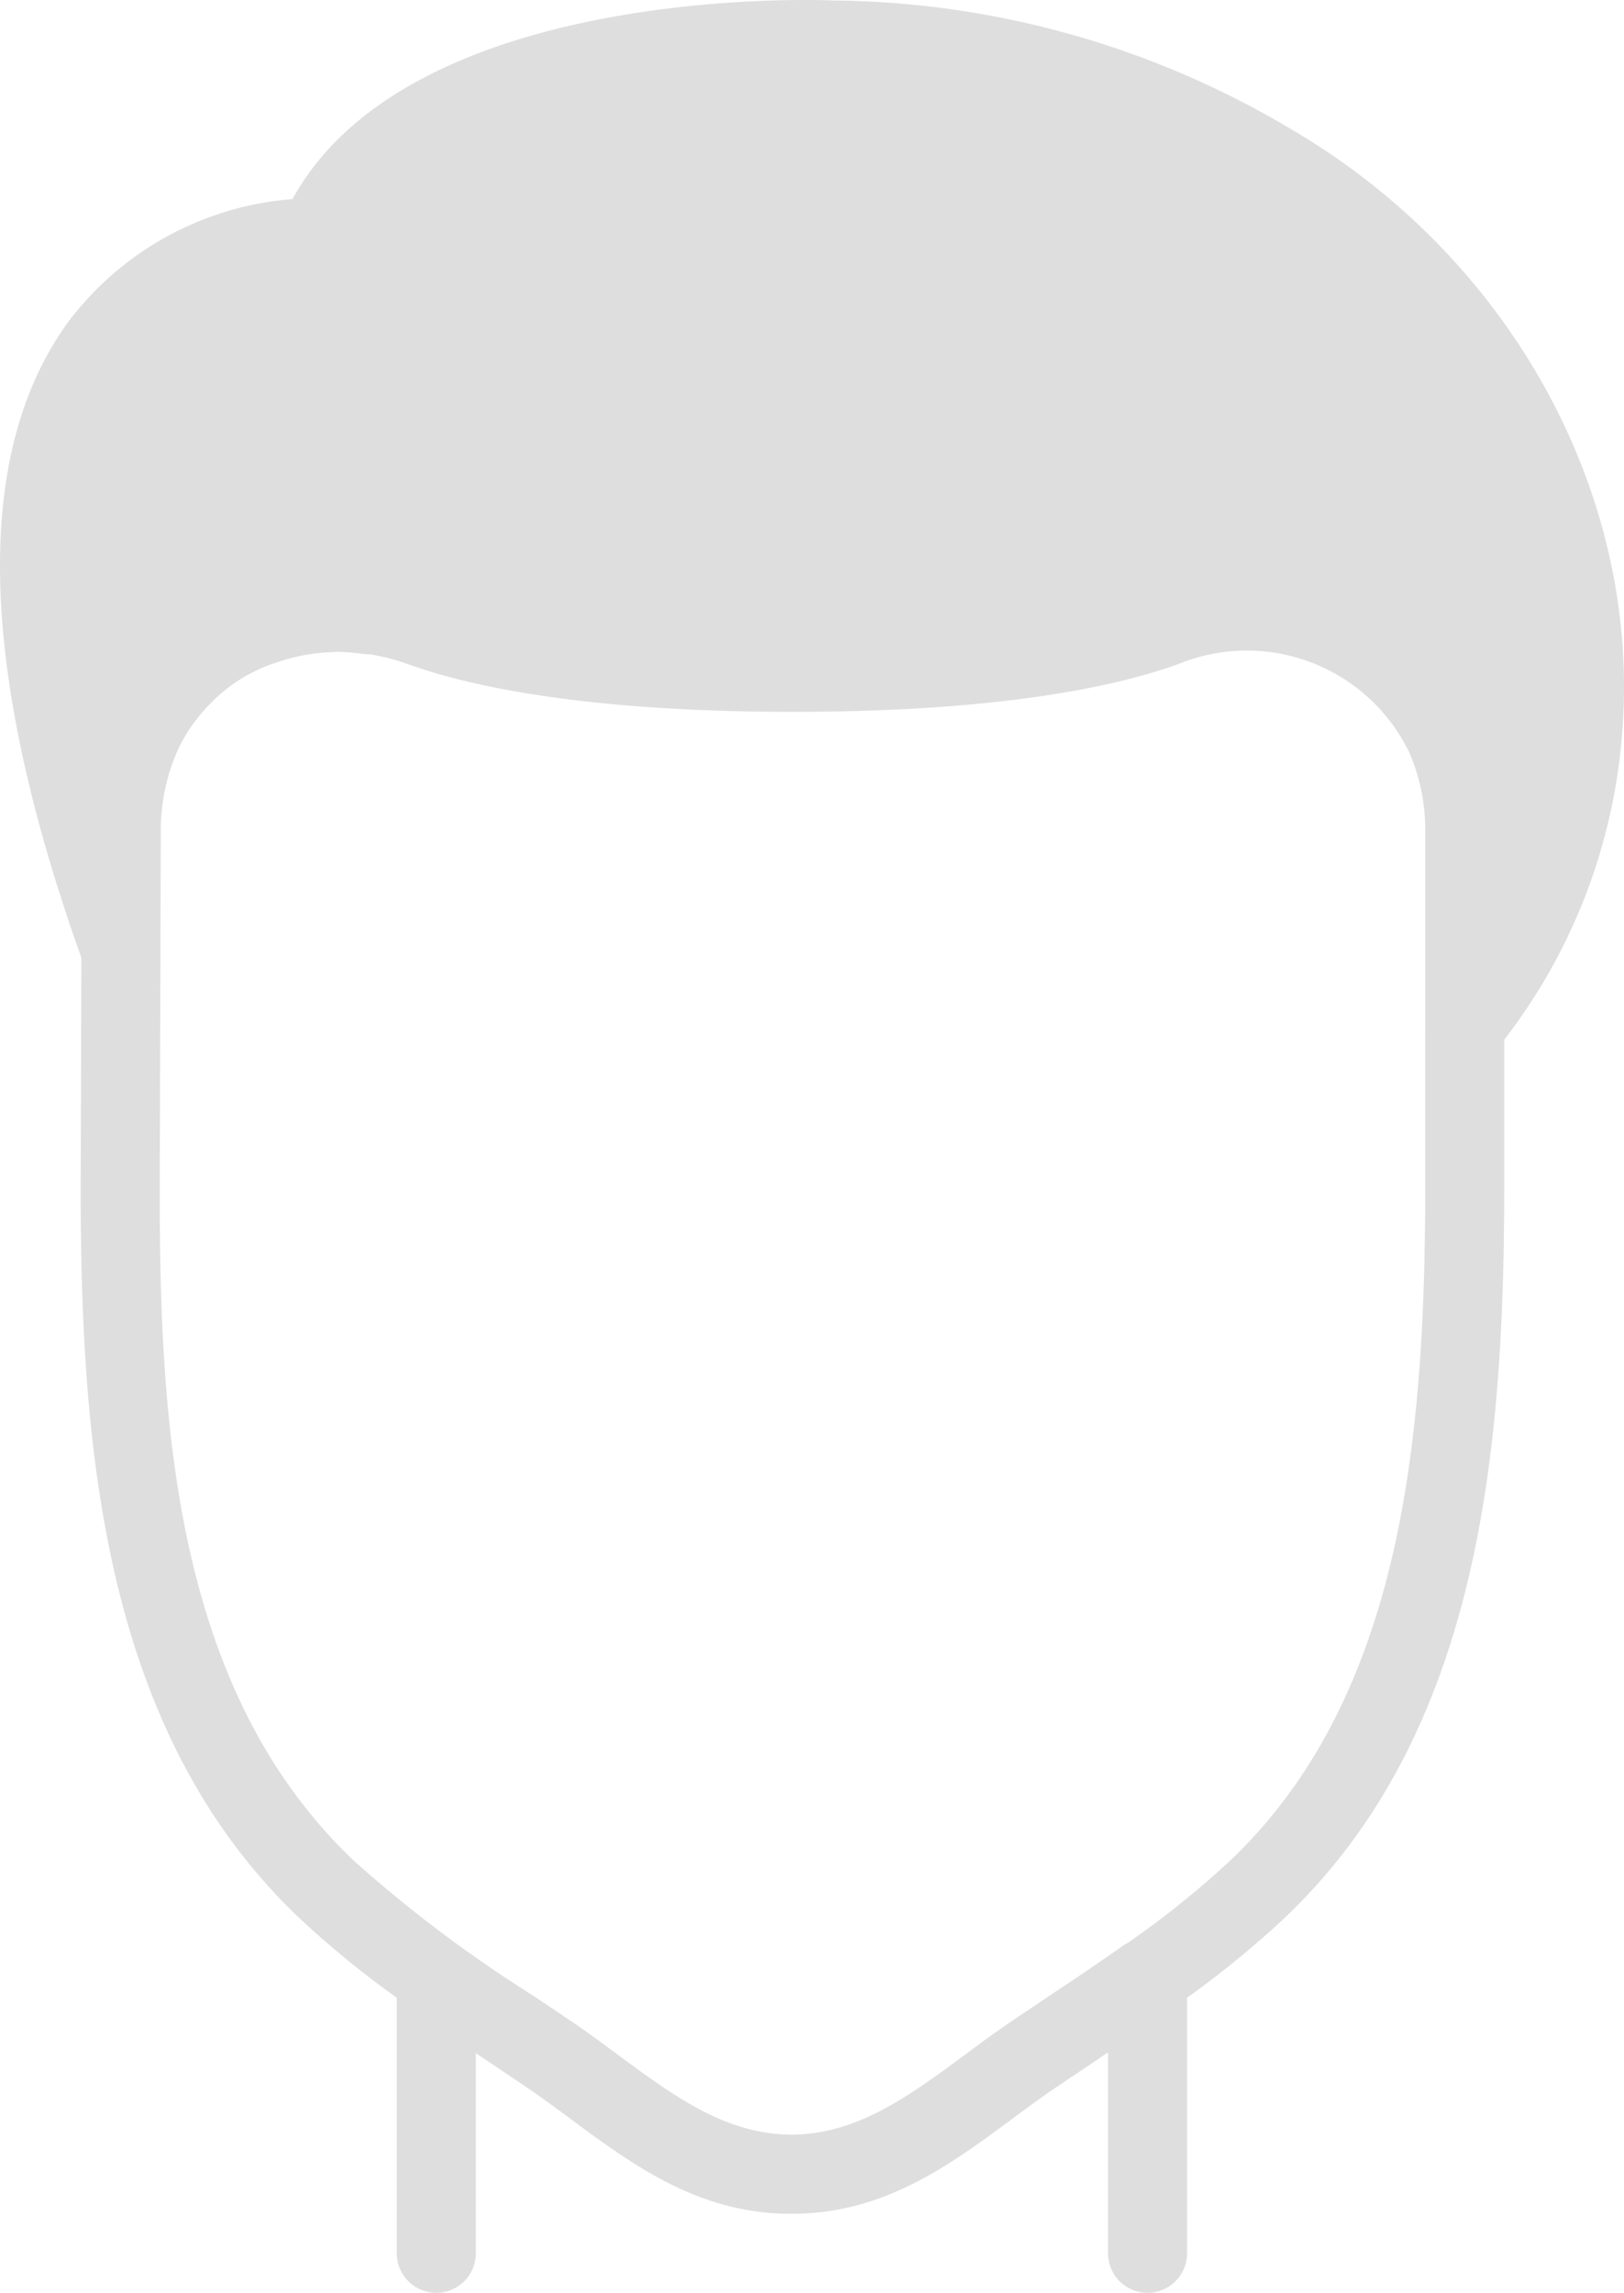 <svg xmlns="http://www.w3.org/2000/svg" viewBox="0 0 60.043 84.75"><title>icon-3</title><g id="Layer_2" data-name="Layer 2"><g id="Layer_1-2" data-name="Layer 1"><path d="M47.687,4.747A33.596,33.596,0,0,0,30.804.018c-.666-.031-15.645-.571-19.99,7.342A11.485,11.485,0,0,0,2.532,11.887c-3.53,4.834-3.367,12.746.476,23.513L2.983,44.009c0,9.978.98,20.142,8.089,26.893a35.233,35.233,0,0,0,3.598,2.941v9.446a1.461,1.461,0,1,0,2.922,0V75.892q.252.169.504.336l1.35.909c.554.375,1.094.774,1.633,1.173,2.339,1.73,4.757,3.518,8.159,3.518l.021-.002.02.002c3.402,0,5.82-1.788,8.159-3.518.539-.399,1.08-.798,1.633-1.173l1.404-.942c.162-.11.327-.222.491-.332v7.426a1.461,1.461,0,1,0,2.922,0V73.843a35.565,35.565,0,0,0,3.598-2.941c7.144-6.783,8.129-17.012,8.129-27.058V38.43a21.163,21.163,0,0,0,4.367-11.43C60.647,18.215,55.822,9.482,47.687,4.747ZM52.694,37.948v5.896c0,9.394-.875,18.915-7.218,24.936a34.383,34.383,0,0,1-3.791,3.043,1.086,1.086,0,0,0-.101.051c-.917.652-1.855,1.278-2.792,1.902l-1.401.941c-.586.397-1.159.821-1.728,1.243-2.044,1.511-3.974,2.935-6.403,2.944-2.429-.009-4.359-1.433-6.403-2.944-.57-.422-1.142-.846-1.728-1.243l-1.422-.954a49.039,49.039,0,0,1-6.622-4.983c-6.624-6.286-7.179-16.082-7.179-24.767l.026-8.928V35.084l.013-4.389a7.276,7.276,0,0,1,.573-2.844,5.747,5.747,0,0,1,.545-.985c.061-.091.129-.174.193-.261a6.123,6.123,0,0,1,.536-.614c.075-.075.149-.153.229-.225a6.307,6.307,0,0,1,.824-.633.535.535,0,0,0,.047-.032,6.492,6.492,0,0,1,.998-.497c.093-.037.19-.067.286-.101a6.73,6.73,0,0,1,.818-.232c.108-.025.216-.05.327-.067a7.257,7.257,0,0,1,1.014-.101c.047,0,.093-.009.139-.009a7.619,7.619,0,0,1,.904.073c.131.016.261.012.392.035a7.491,7.491,0,0,1,1.297.342c2.229.806,6.51,1.768,14.253,1.768s12.023-.961,14.253-1.768a6.669,6.669,0,0,1,8.548,3.306,7.25,7.25,0,0,1,.574,2.844V37.948Z" style="fill:#dedede"/></g></g></svg>
